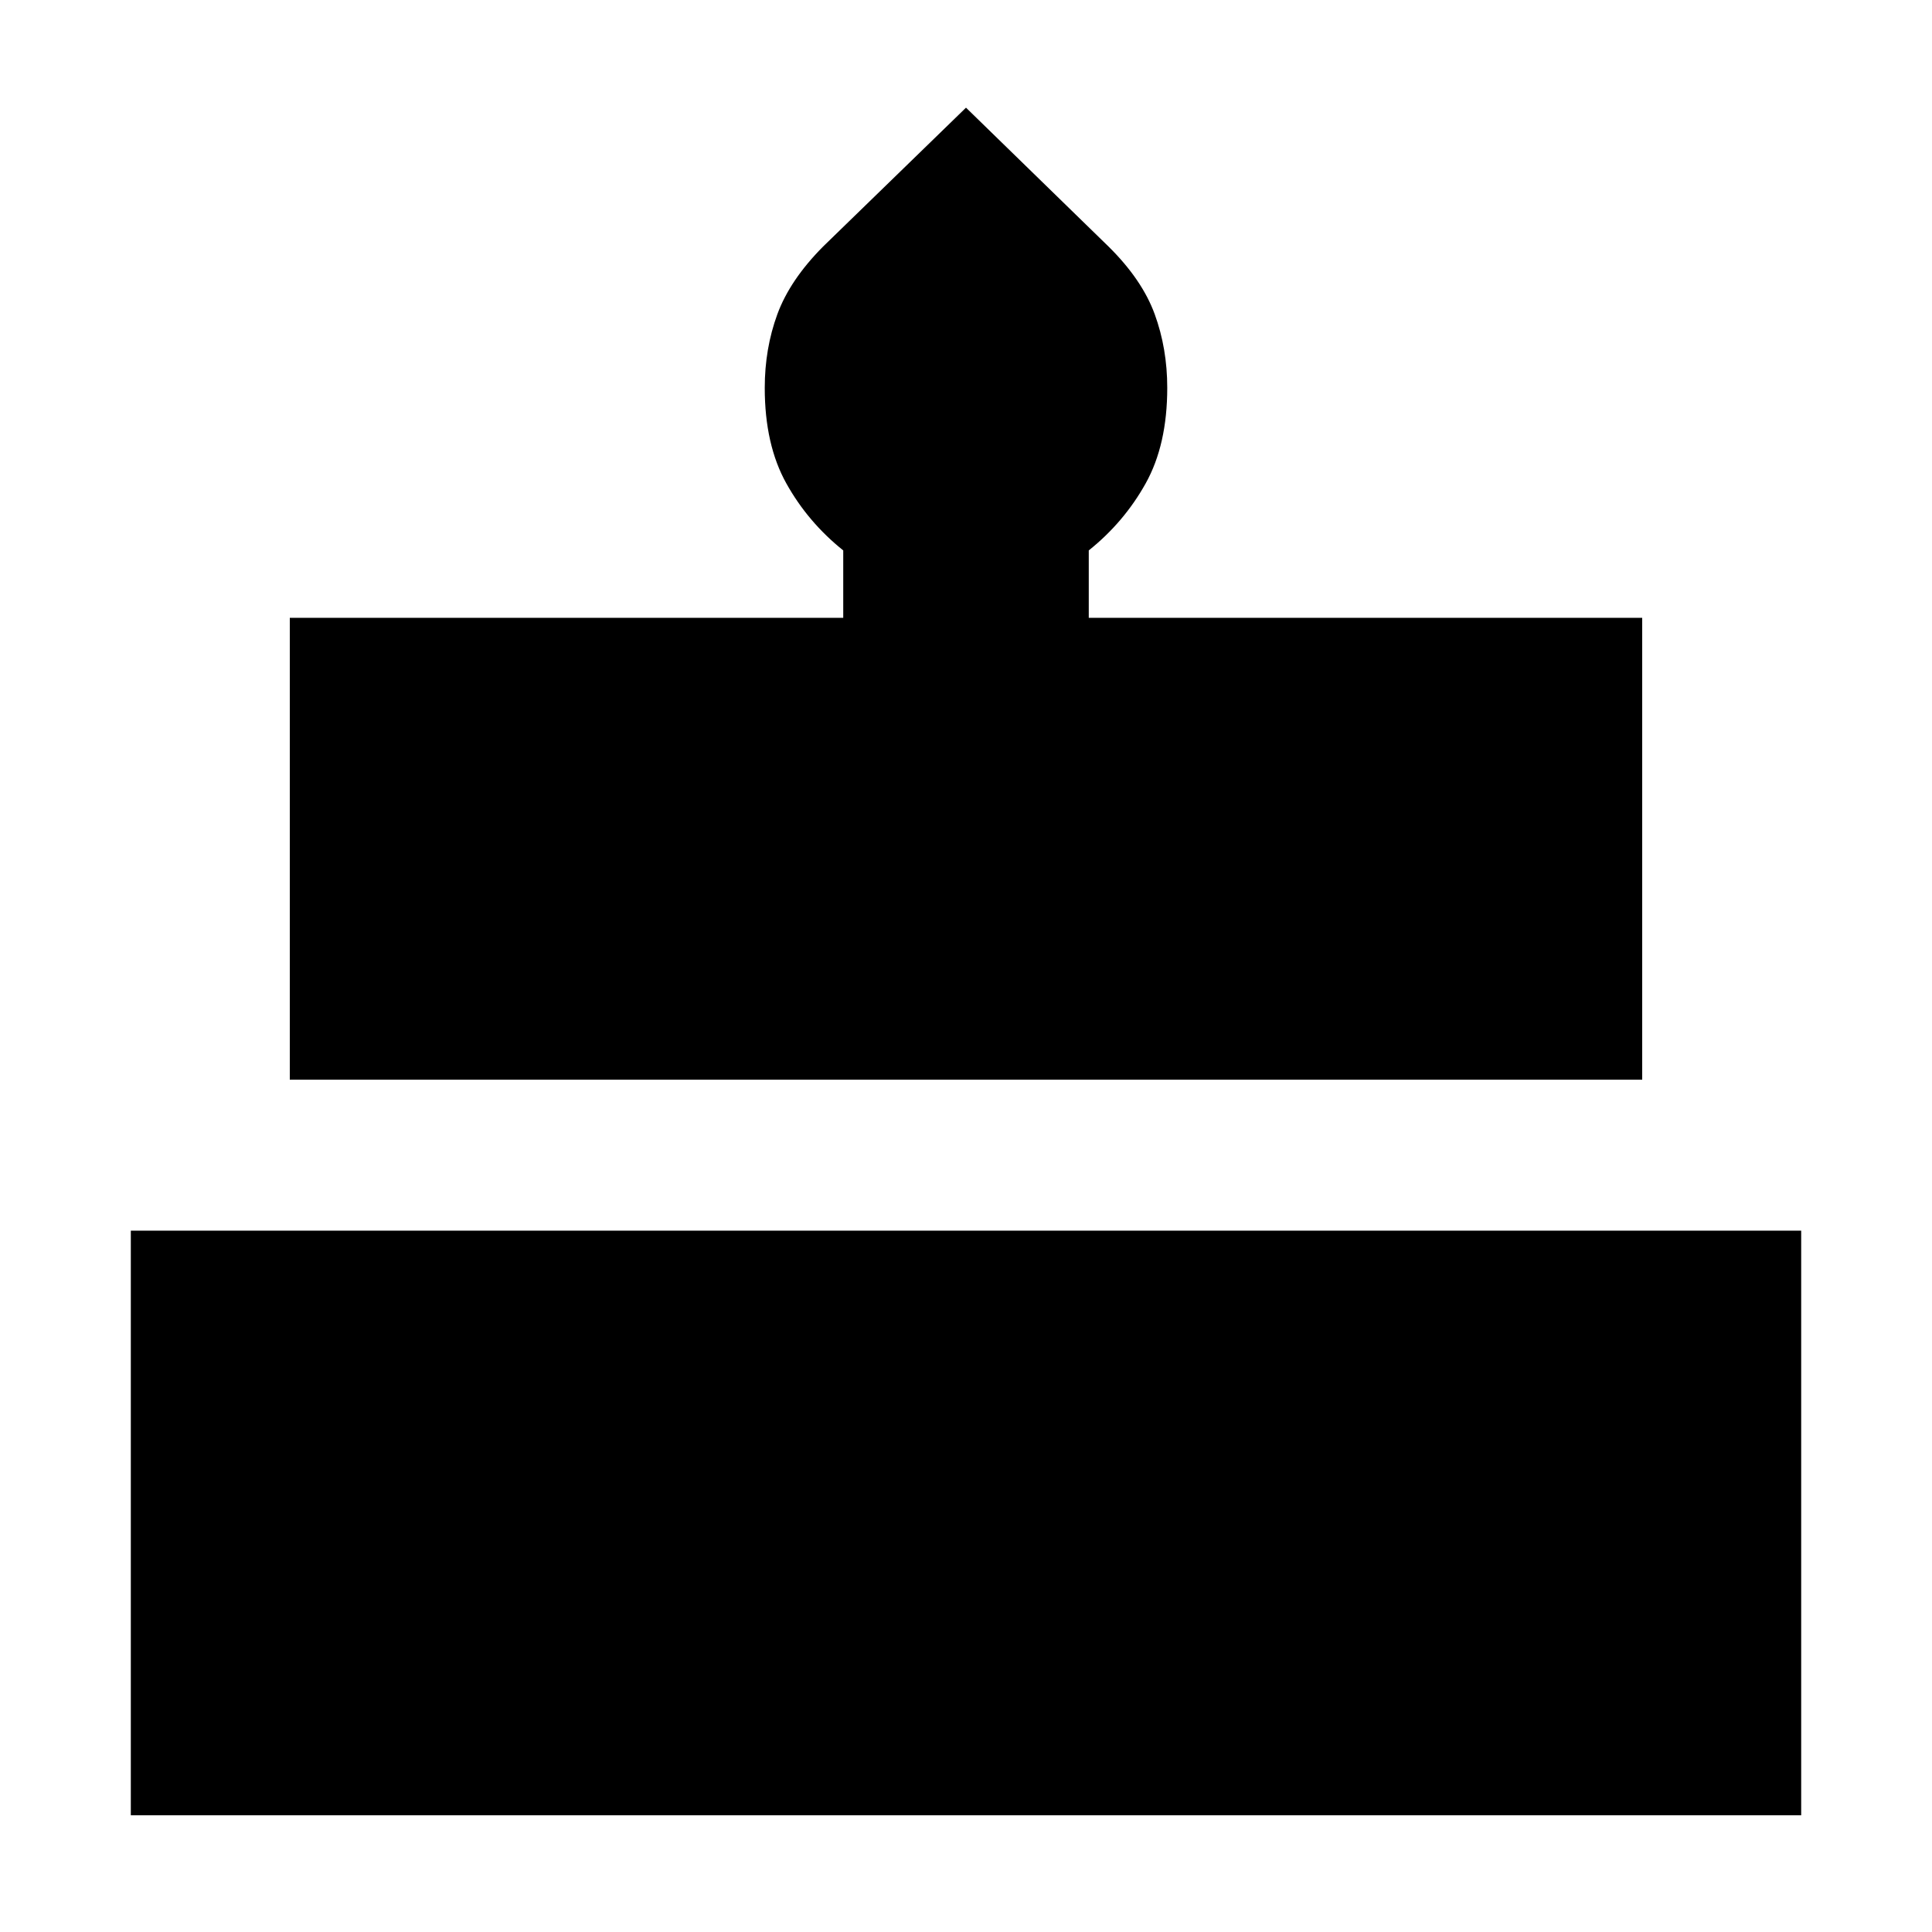 <svg xmlns="http://www.w3.org/2000/svg" height="24" viewBox="0 -960 960 960" width="24"><path d="M65-58v-290.5h830V-58H65Zm79-365.5V-653h275v-33.5q-17.5-14-28.25-33.25T380-767.25q0-19.53 6.25-36.58 6.25-17.05 22.75-33.67l71-69 70.94 69.12q16.56 16.38 22.81 33.45 6.25 17.08 6.25 36.64 0 28.29-10.75 47.54T541-686.5v33.5h275v229.5H144Z"/></svg>